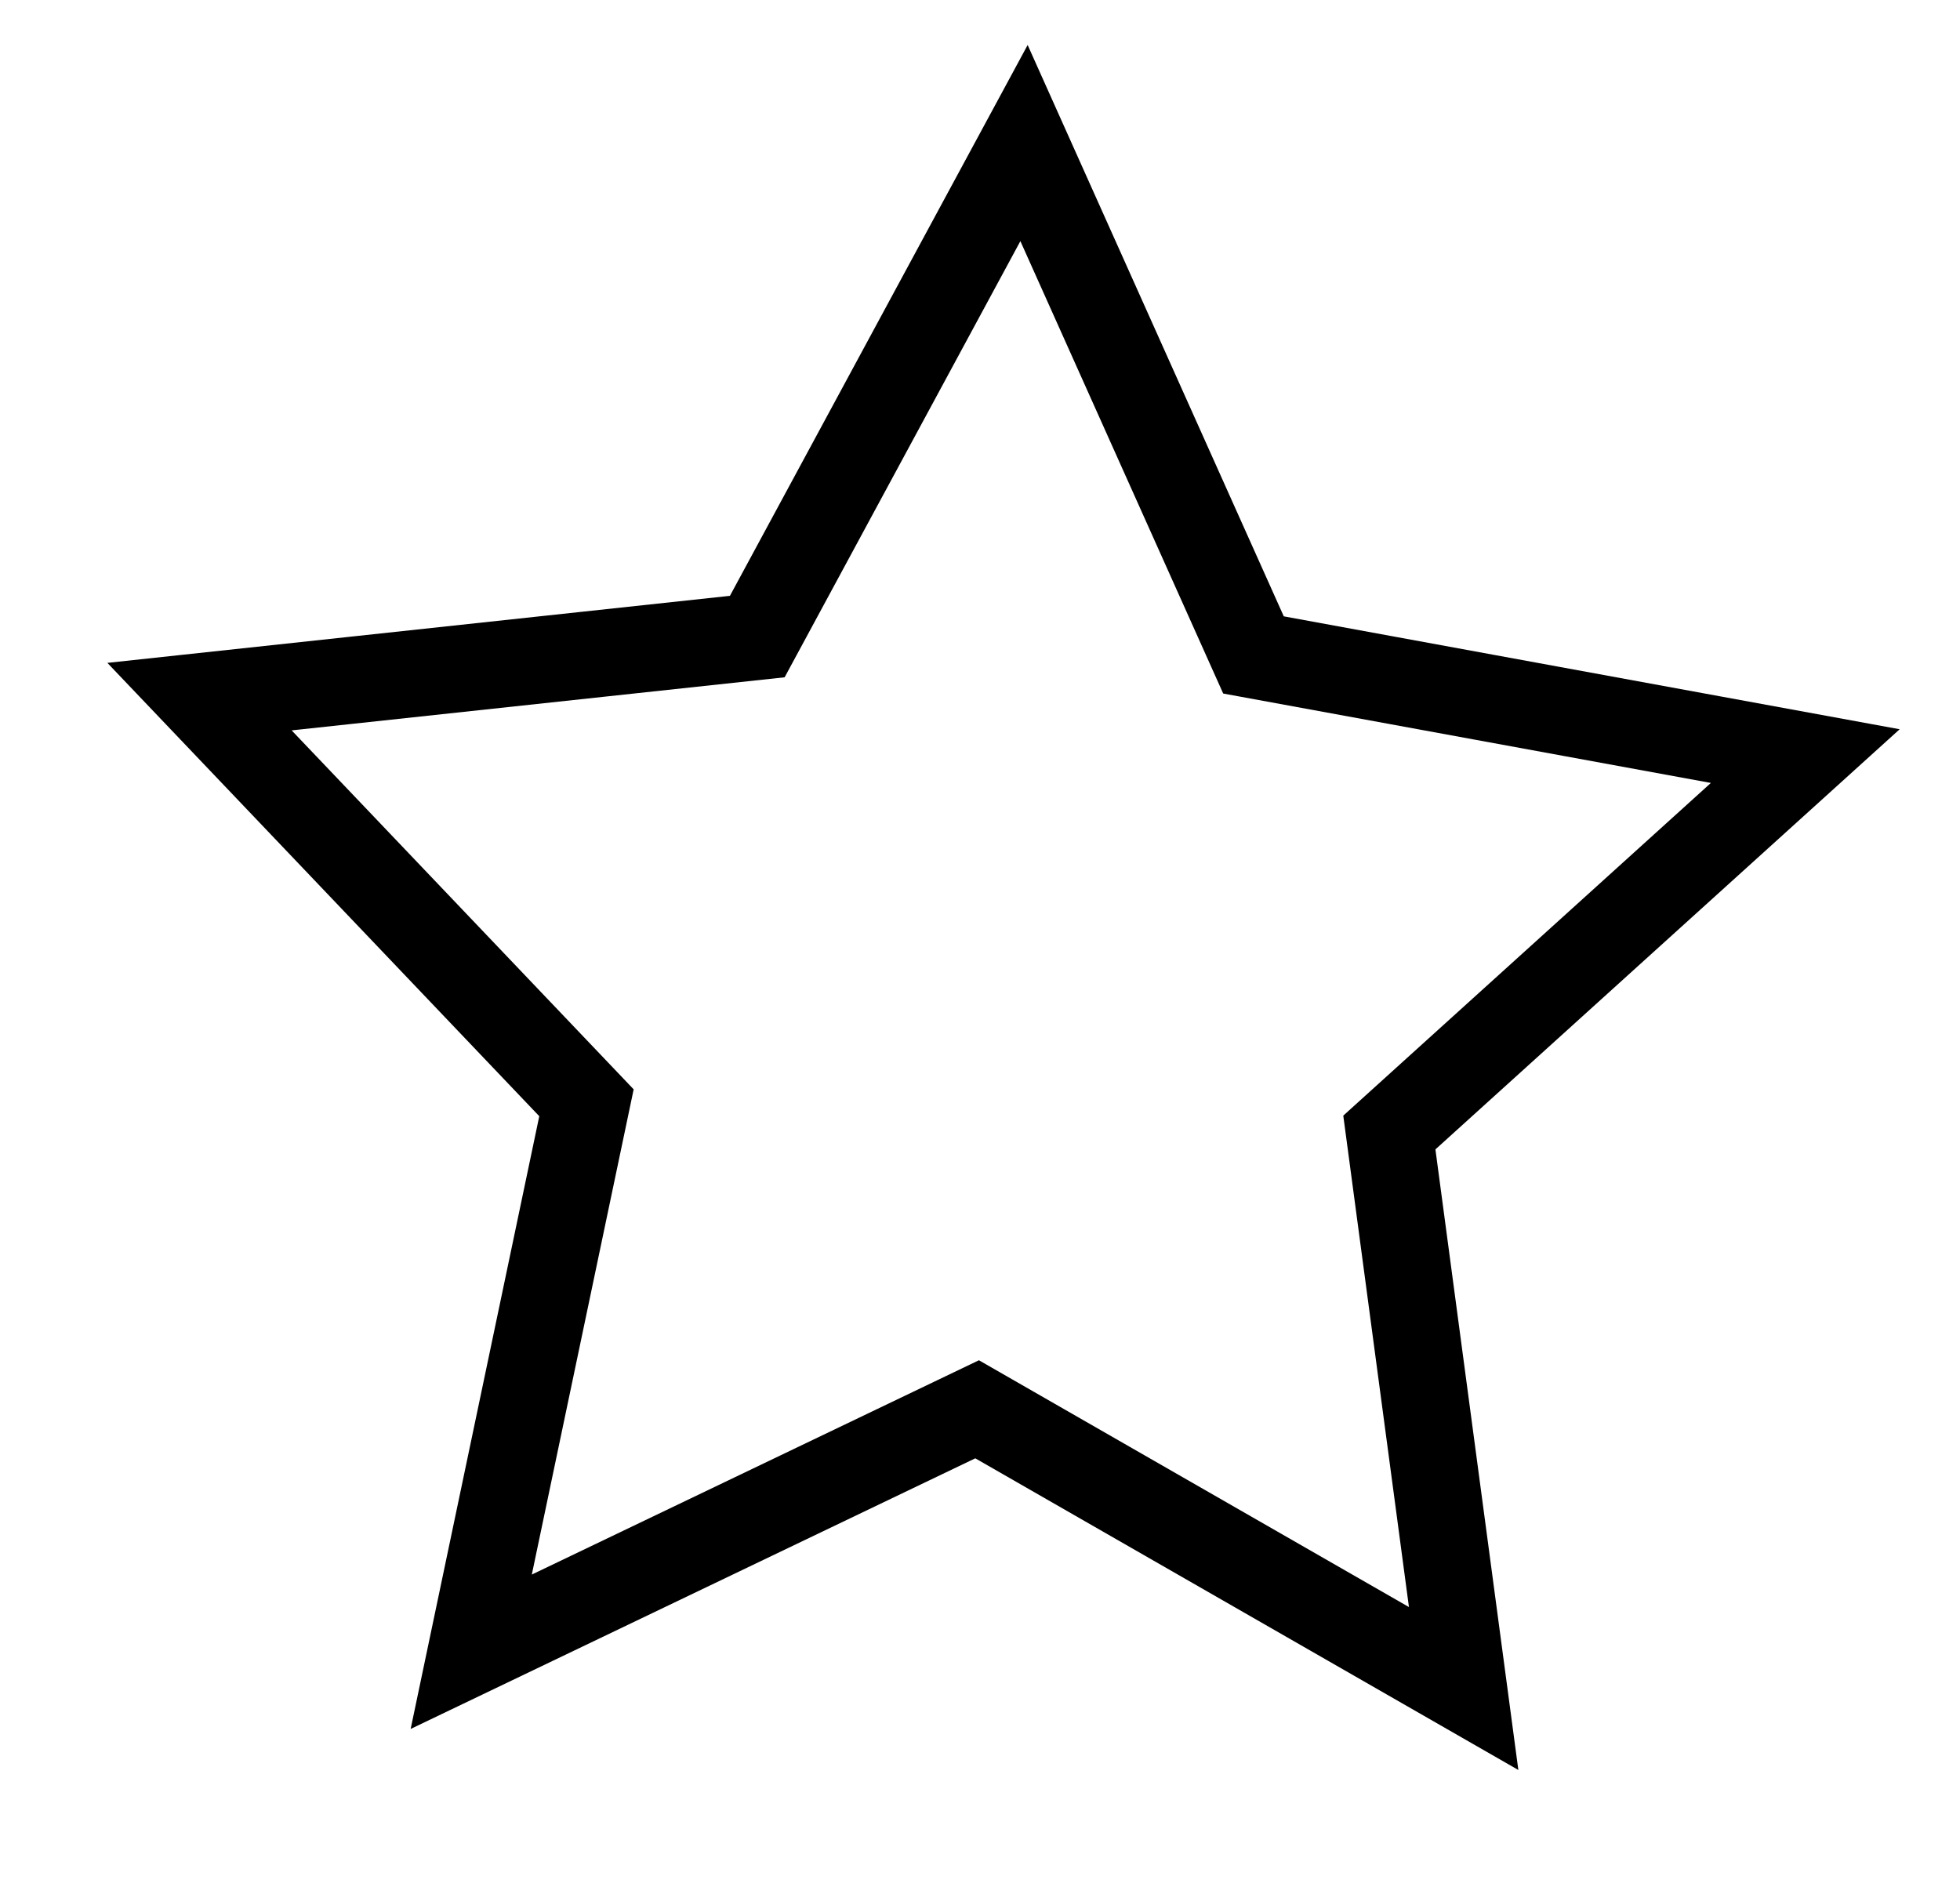 <?xml version="1.0" encoding="UTF-8" standalone="no"?>
<!-- Created with Inkscape (http://www.inkscape.org/) -->

<svg
   xmlns:dc="http://purl.org/dc/elements/1.1/"
   xmlns:cc="http://creativecommons.org/ns#"
   xmlns:rdf="http://www.w3.org/1999/02/22-rdf-syntax-ns#"
   xmlns:svg="http://www.w3.org/2000/svg"
   xmlns="http://www.w3.org/2000/svg"
   xmlns:sodipodi="http://sodipodi.sourceforge.net/DTD/sodipodi-0.dtd"
   xmlns:inkscape="http://www.inkscape.org/namespaces/inkscape"
   width="24.836mm"
   height="24mm"
   viewBox="0 0 88 85.039"
   id="svg3381"
   version="1.1"
   inkscape:version="0.91 r13725"
   sodipodi:docname="star.svg">
  <defs
     id="defs3383" />
  <sodipodi:namedview
     id="base"
     pagecolor="#ffffff"
     bordercolor="#666666"
     borderopacity="1.0"
     inkscape:pageopacity="0.0"
     inkscape:pageshadow="2"
     inkscape:zoom="2.8493289"
     inkscape:cx="104.26273"
     inkscape:cy="10.523007"
     inkscape:document-units="px"
     inkscape:current-layer="g3362"
     showgrid="false"
     fit-margin-top="0"
     fit-margin-left="0"
     fit-margin-right="0"
     fit-margin-bottom="0"
     inkscape:window-width="1368"
     inkscape:window-height="849"
     inkscape:window-x="-8"
     inkscape:window-y="-8"
     inkscape:window-maximized="1" />
  <g
     inkscape:label="Layer 1"
     inkscape:groupmode="layer"
     id="layer1"
     transform="translate(-333.971,-464.797)">
    <g
       id="g3362"
       transform="translate(327.971,459.836)">
      <path
         sodipodi:type="star"
         style="fill:none;stroke:#000000;stroke-width:3.9;stroke-miterlimit:4;stroke-dasharray:none;stroke-opacity:1"
         id="path4213"
         sodipodi:sides="5"
         sodipodi:cx="50.571899"
         sodipodi:cy="49.288676"
         sodipodi:r1="37.929649"
         sodipodi:r2="18.964825"
         sodipodi:arg1="-1.5337762"
         sodipodi:arg2="-0.90545768"
         inkscape:flatsided="false"
         inkscape:rounded="0"
         inkscape:randomized="0"
         d="M 51.976,11.385 62.279,34.369 87.054,38.911 68.379,55.813 71.715,80.779 49.87,68.241 27.157,79.128 32.331,54.478 14.957,36.241 40,33.544 Z"
         inkscape:transform-center-x="-0.43381022"
         inkscape:transform-center-y="-3.2068997" />
    </g>
  </g>
</svg>
